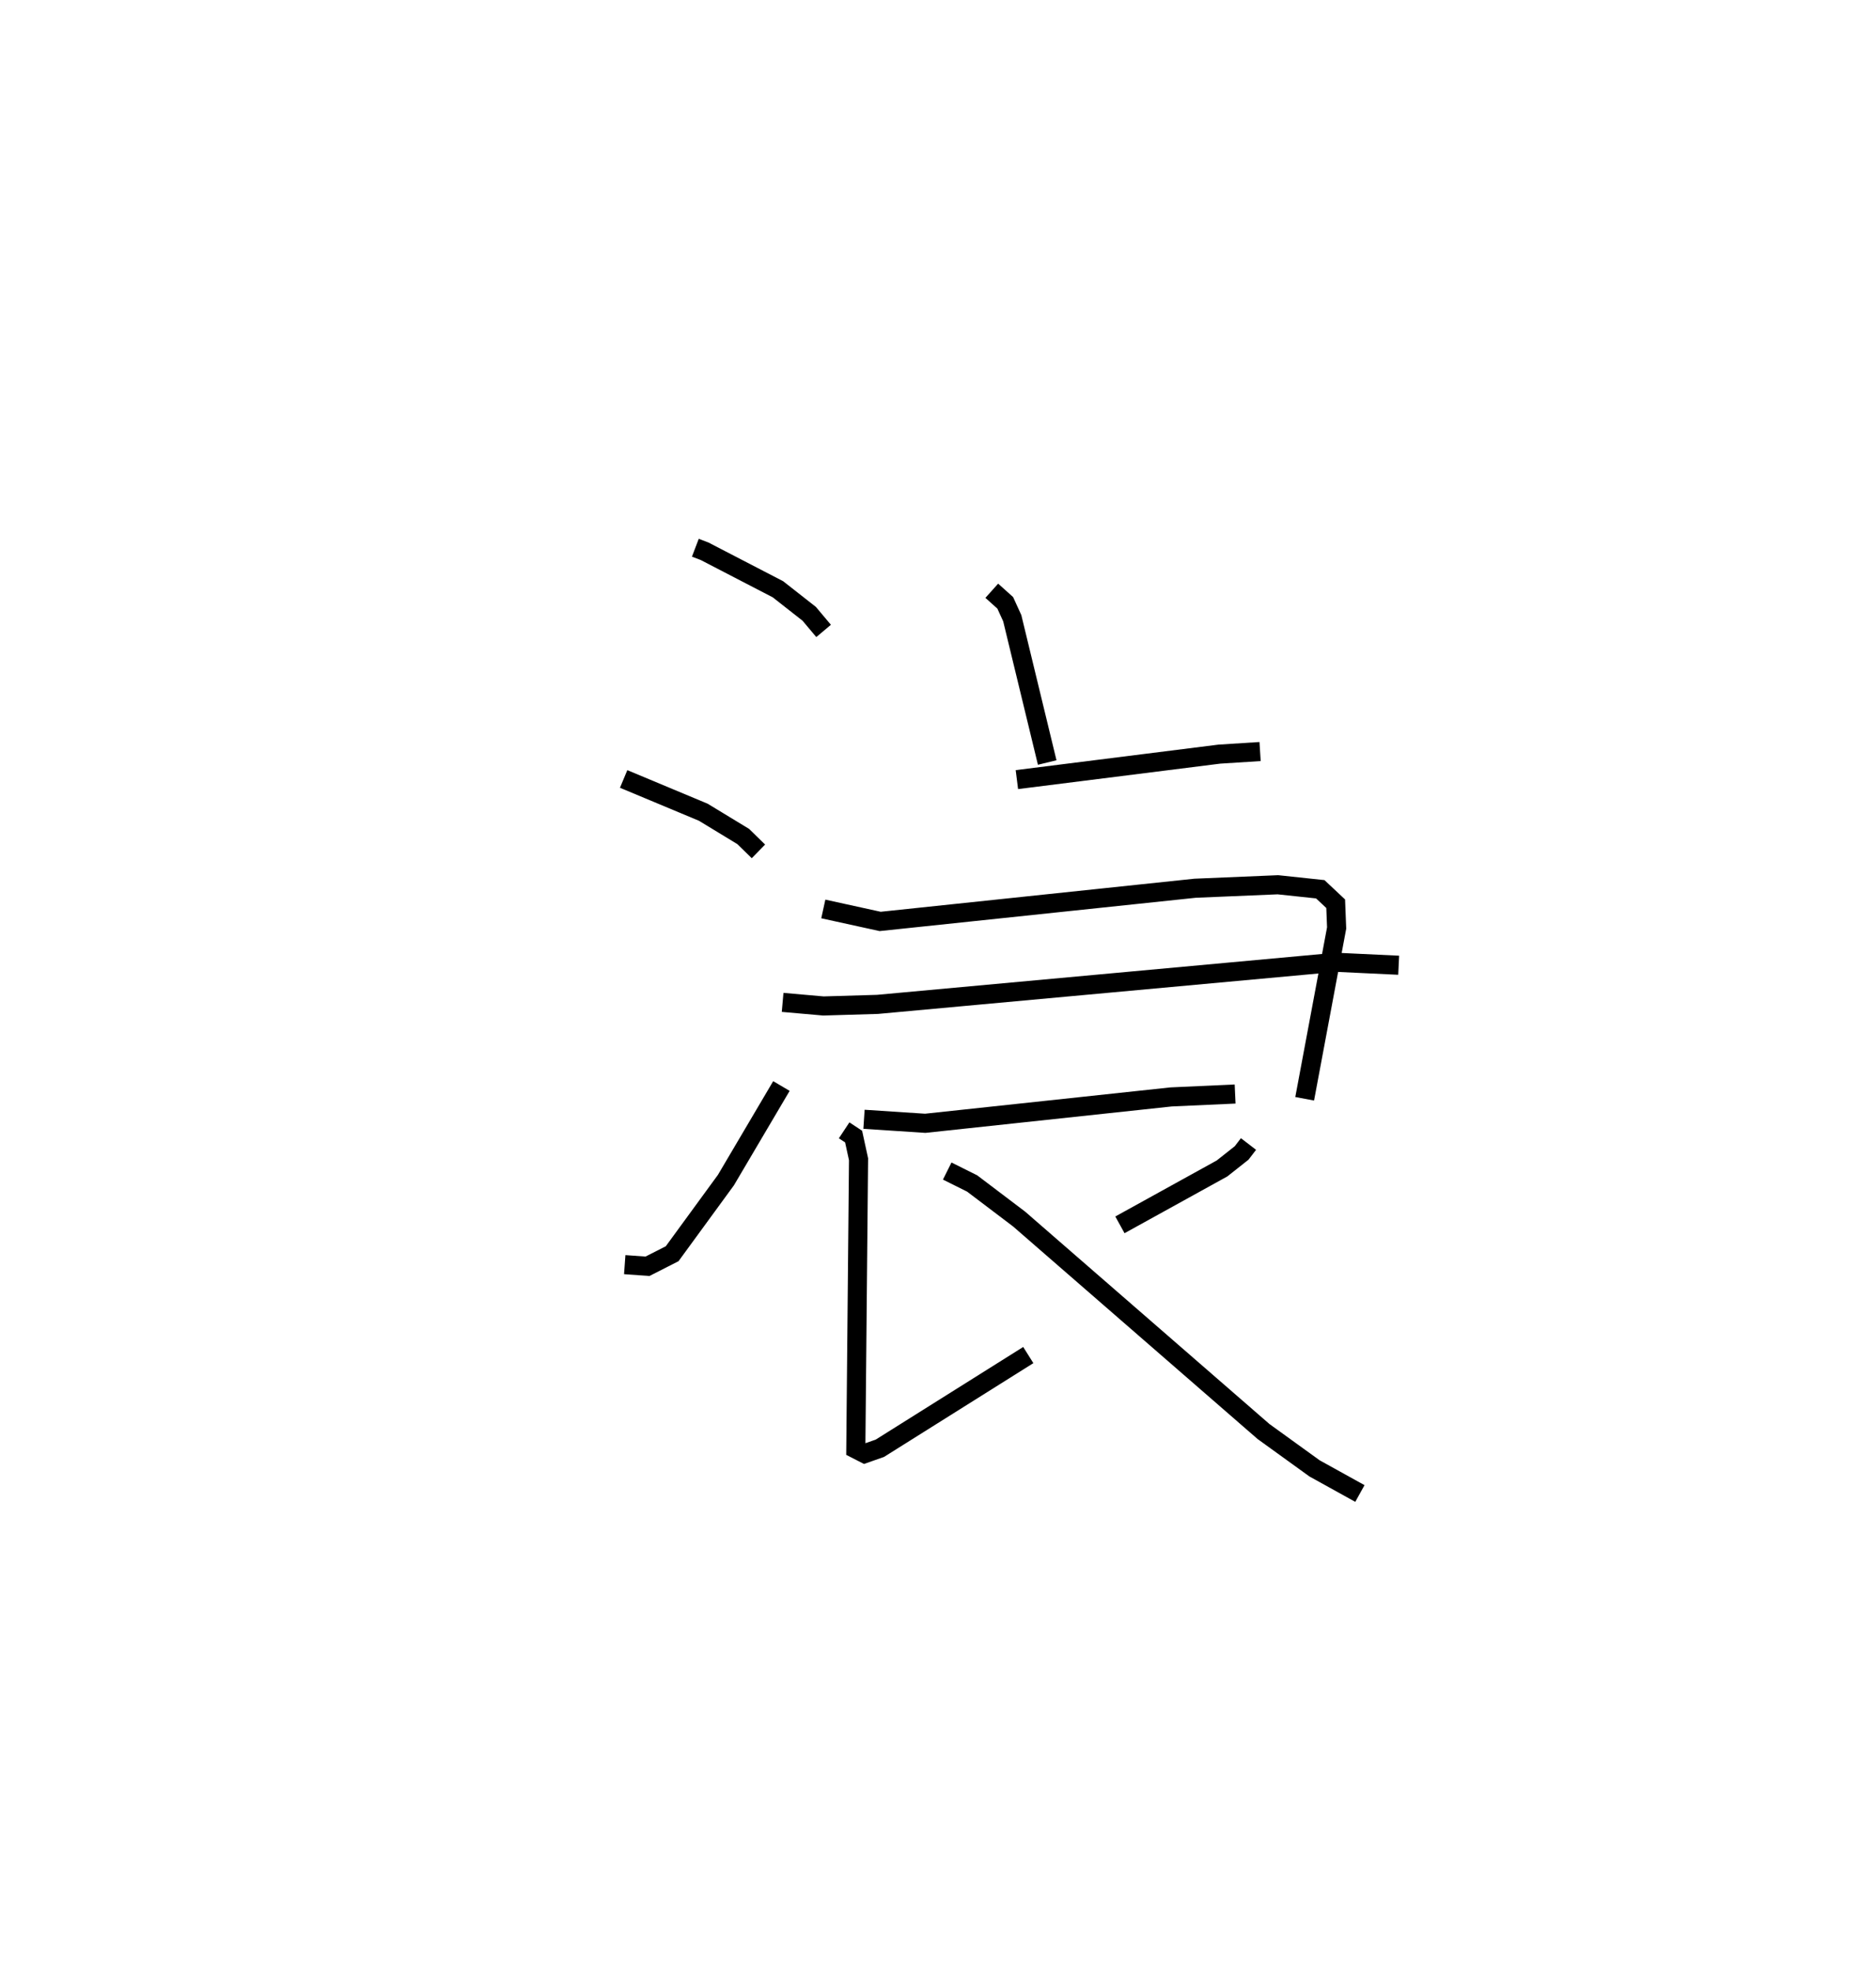 <?xml version="1.0" encoding="utf-8" ?>
<svg baseProfile="full" height="103.197" version="1.1" width="98.251" xmlns="http://www.w3.org/2000/svg" xmlns:ev="http://www.w3.org/2001/xml-events" xmlns:xlink="http://www.w3.org/1999/xlink"><defs /><rect fill="white" height="103.197" width="98.251" x="0" y="0" /><path d="M25,25 m0.0,0.0 m11.417,3.68 l0.485,0.185 3.841,1.99 l1.638,1.285 0.753,0.896 m-10.472,7.751 l4.17,1.742 2.092,1.271 l0.797,0.779 m-7.002,21.639 l1.191,0.086 1.292,-0.657 l2.817,-3.857 2.906,-4.925 m11.017,-25.932 l0.705,0.632 0.368,0.806 l1.83,7.555 m-1.588,0.895 l10.605,-1.334 2.132,-0.135 m-22.875,8.242 l2.977,0.653 16.494,-1.738 l4.337,-0.182 2.219,0.236 l0.807,0.757 0.05,1.271 l-1.674,8.942 m-27.341,-5.047 l2.137,0.188 2.835,-0.084 l24.015,-2.204 3.277,0.155 m-28.002,8.066 l3.207,0.21 12.877,-1.381 l3.352,-0.152 m-20.476,1.901 l0.496,0.328 0.258,1.186 l-0.143,15.174 0.466,0.238 l0.793,-0.278 7.774,-4.881 m11.533,-11.051 l-0.36,0.469 -1.026,0.811 l-5.348,2.953 m-9.045,-2.817 l1.306,0.651 2.46,1.863 l12.795,11.121 2.677,1.934 l2.375,1.315 " fill="none" stroke="black" stroke-width="1" /></svg>